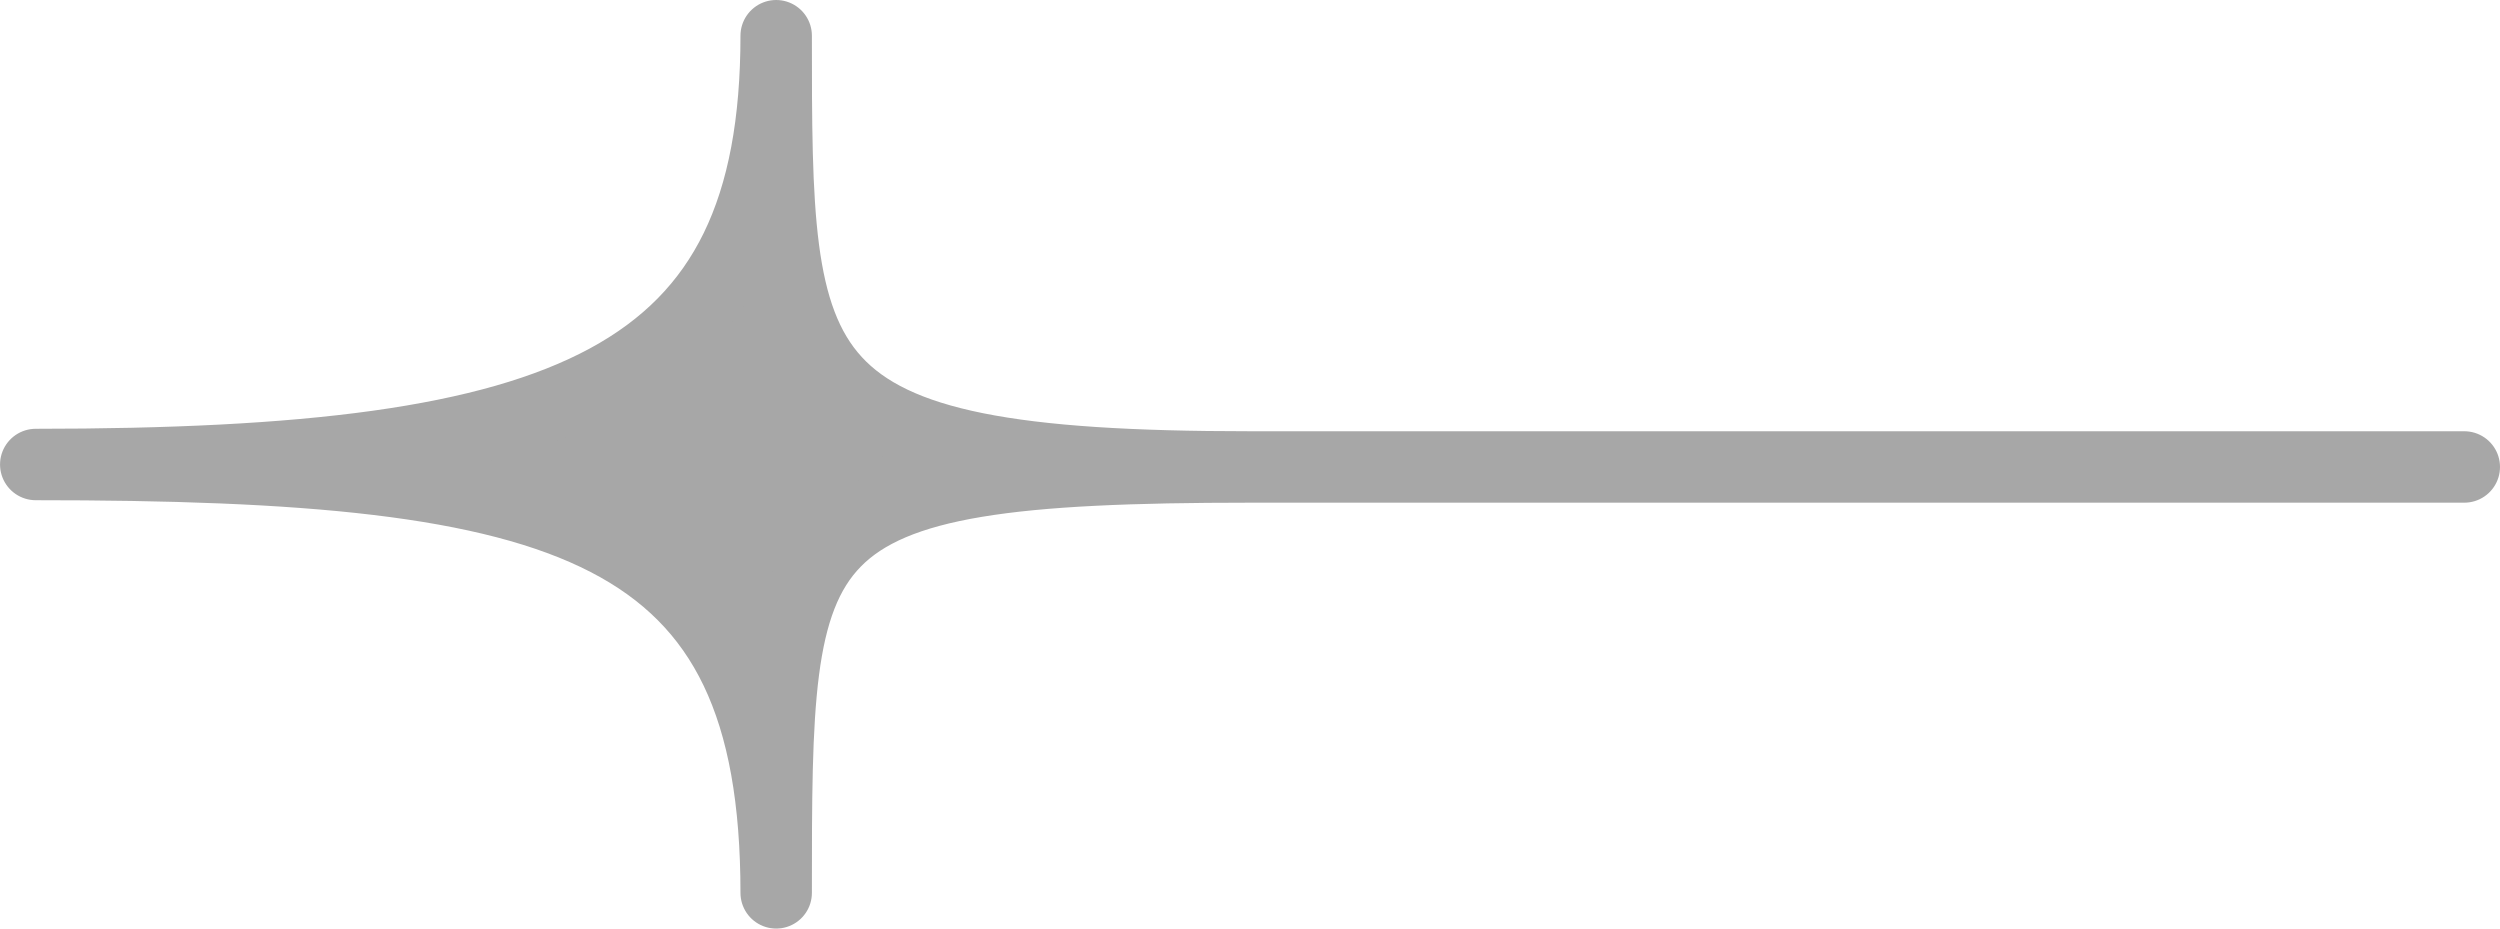 <svg width="70" height="26" viewBox="0 0 70 26" fill="none" xmlns="http://www.w3.org/2000/svg">
<path d="M21.733 25C21.733 14.665 16.005 13.004 1.001 13.006C16.001 13.005 21.733 10.689 21.733 1C21.733 10.689 21.733 13.075 35 13.075C21.733 13.075 21.733 14.665 21.733 25Z" fill="#A7A7A7"/>
<path d="M35 13.075C21.733 13.075 21.733 14.665 21.733 25C21.733 14.665 16.005 13.004 1.001 13.006C16.001 13.005 21.733 10.689 21.733 1C21.733 10.689 21.733 13.075 35 13.075ZM35 13.075L69 13.075" stroke="#A7A7A7" stroke-width="2" stroke-linecap="round" stroke-linejoin="round"/>
</svg>